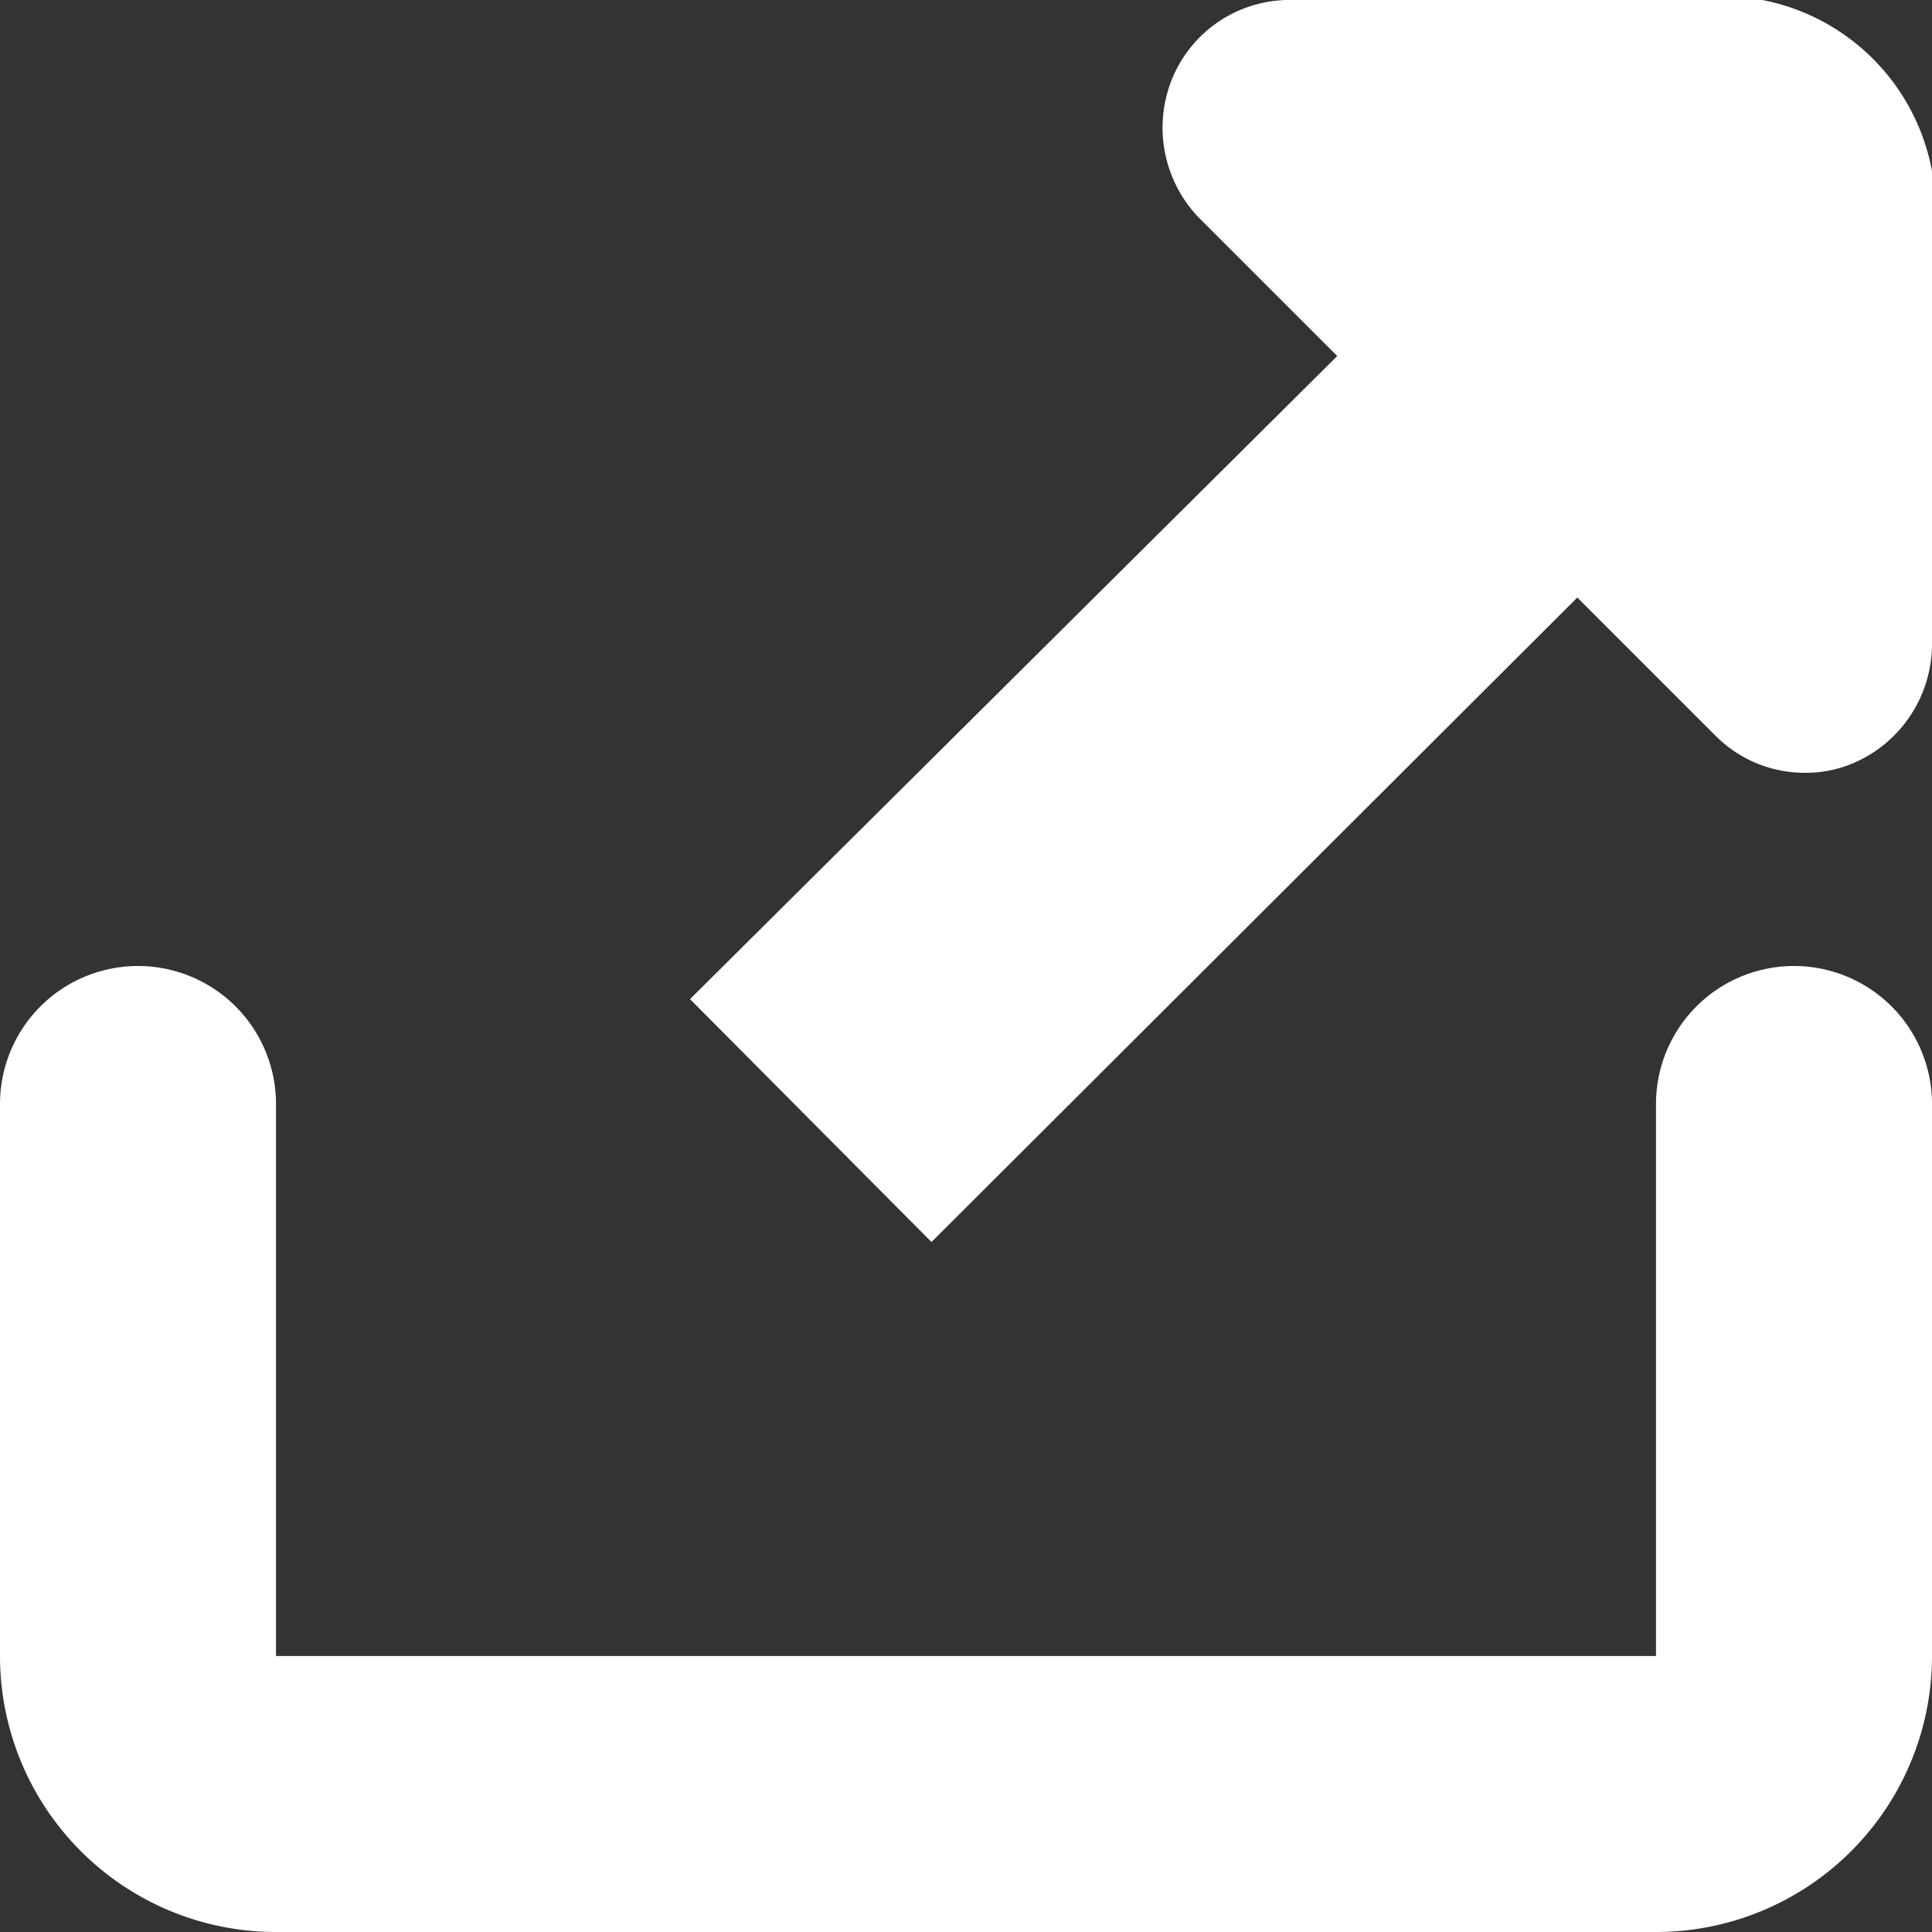 <svg id="Layer_1" data-name="Layer 1" xmlns="http://www.w3.org/2000/svg" viewBox="0 0 14 14"><rect x="0" y="0" width="14" height="14" fill="#333333" stroke="none"/><defs><style>.cls-1{fill:#fff;}</style></defs><title>ebIcon_export_white</title><path class="cls-1" d="M13,15H3a2,2,0,0,1-2-2V9A1,1,0,0,1,3,9v4H13V9a1,1,0,0,1,2,0v4A2,2,0,0,1,13,15Z" transform="translate(-1 -1)"/><path class="cls-1" d="M13.77,1A1.55,1.55,0,0,1,15,2.24V5.67a.94.94,0,0,1-.57.86.88.88,0,0,1-.35.07.91.91,0,0,1-.65-.27l-1-1L7.75,10,6,8.24l4.69-4.66-1-1a.94.94,0,0,1-.2-1A.92.92,0,0,1,10.37,1h3.71" transform="translate(-1 -1)"/></svg>